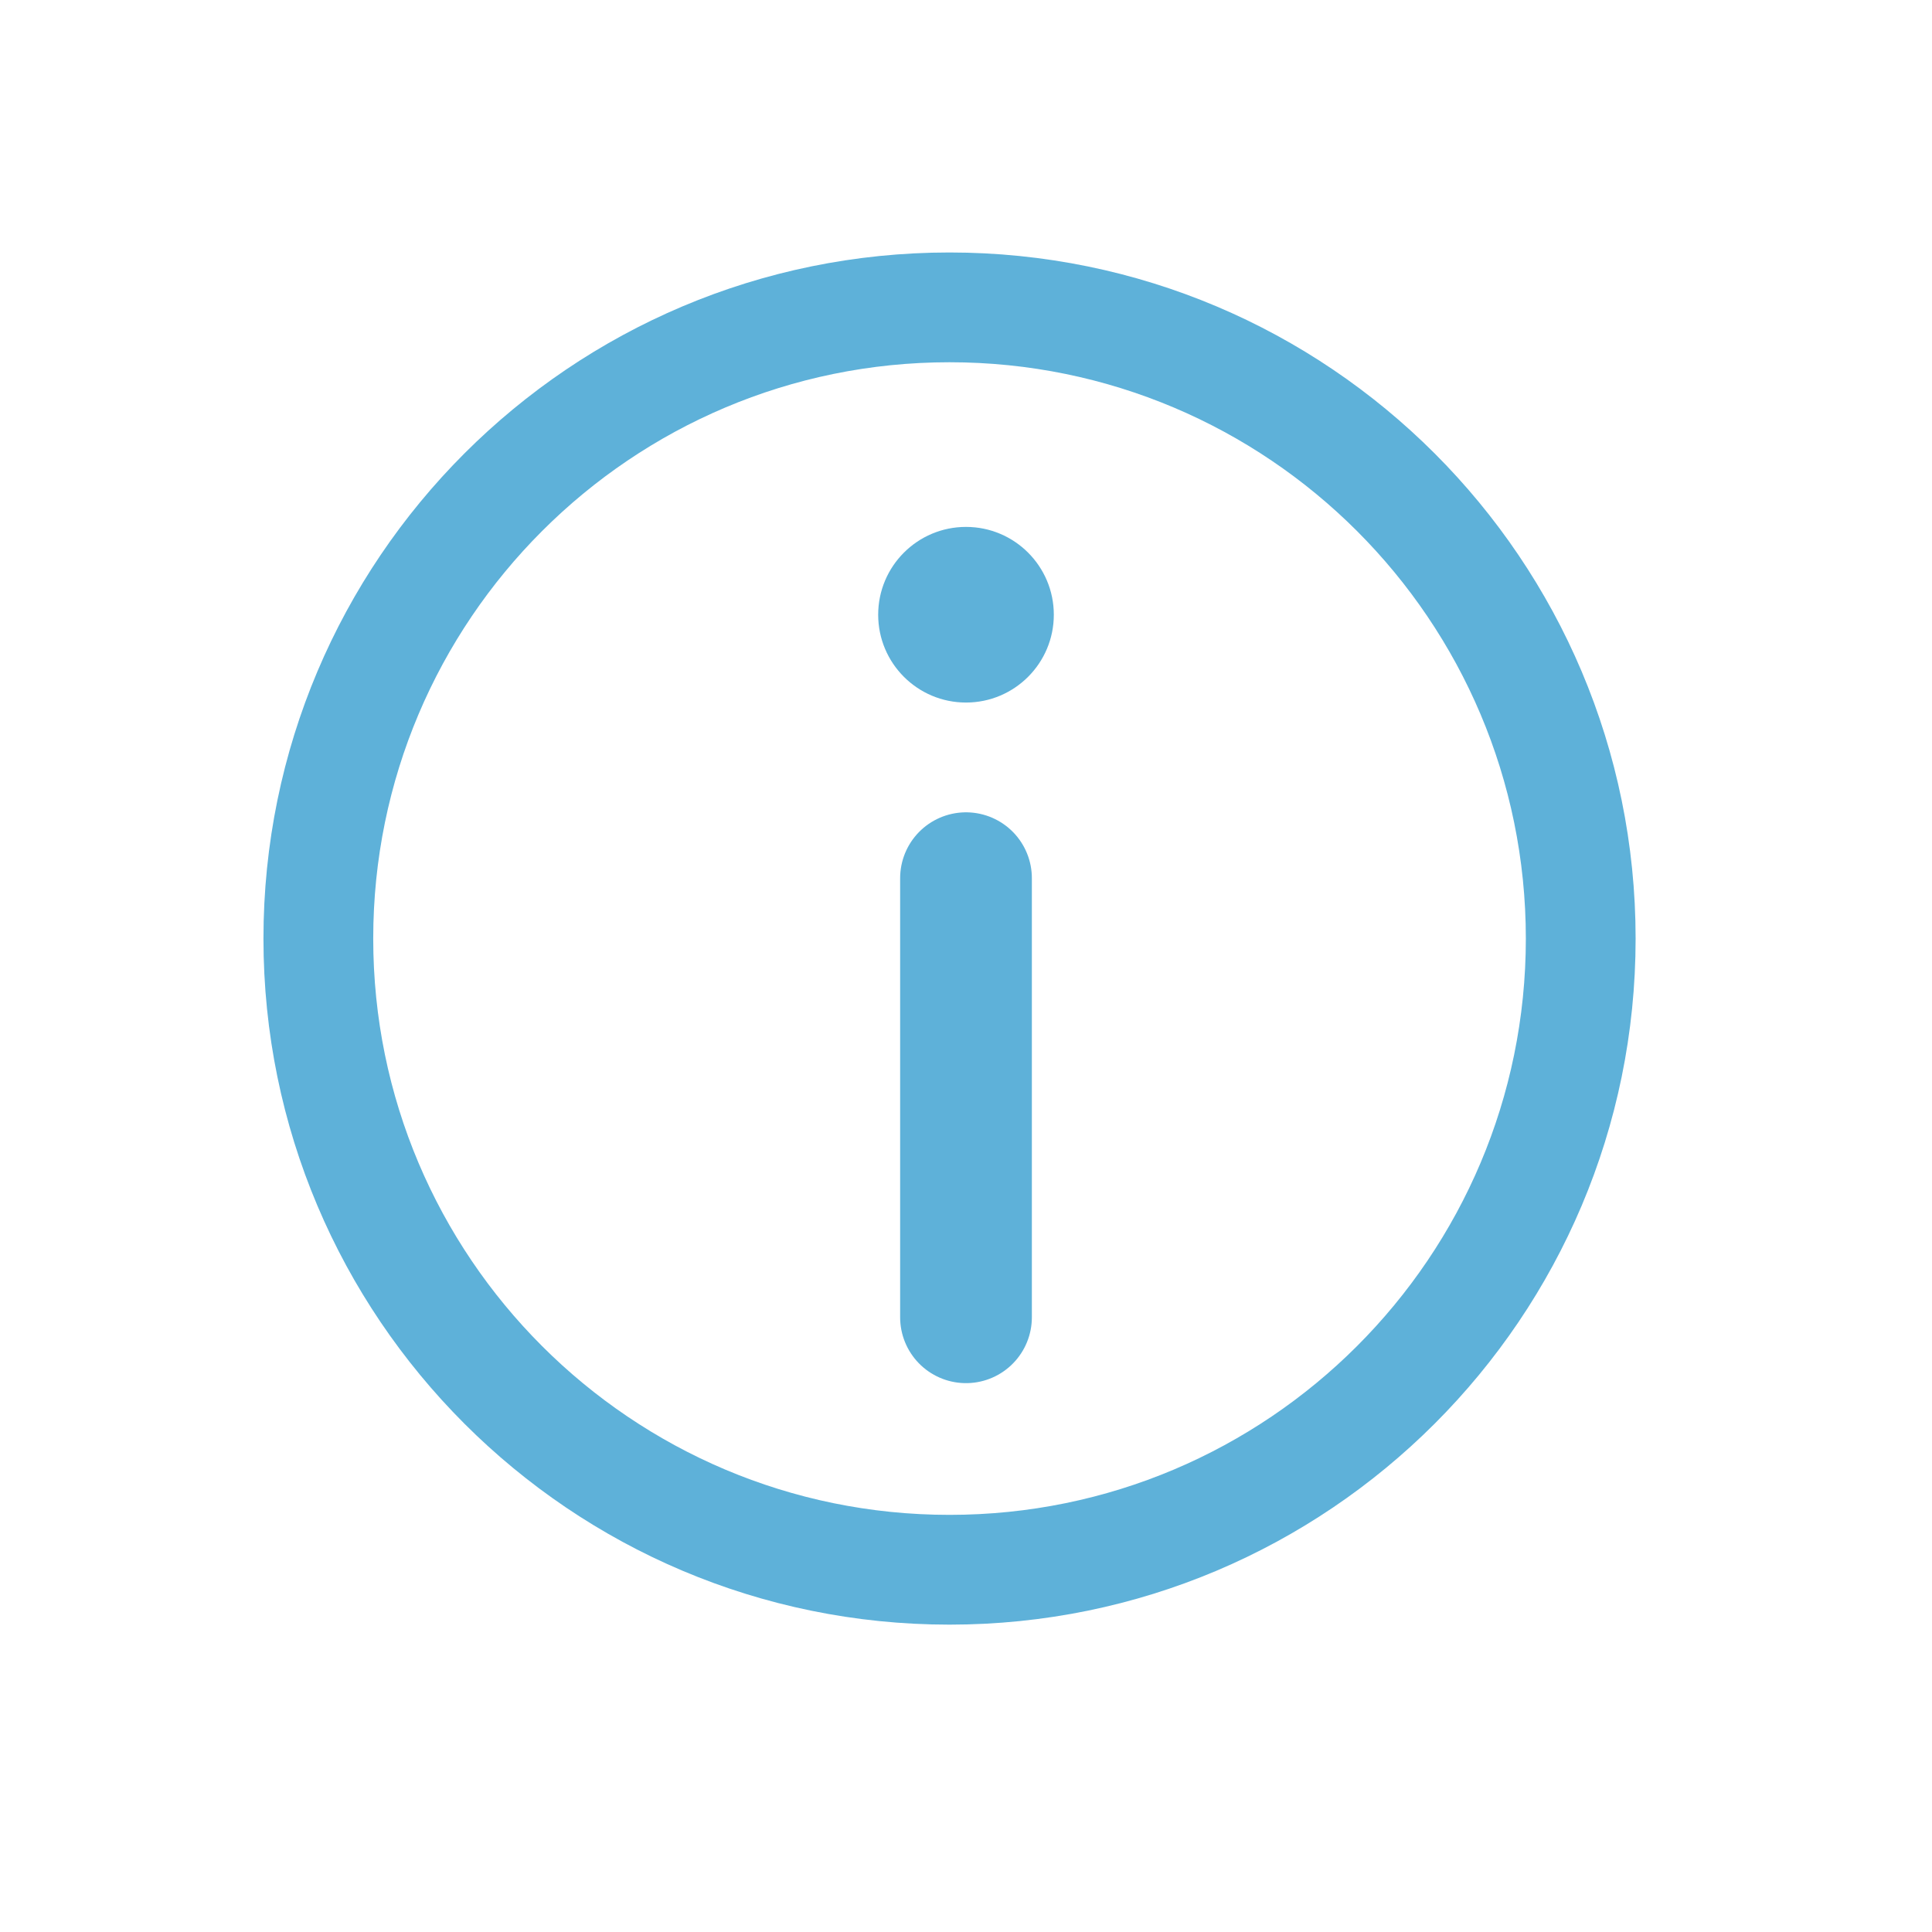 <svg width="22" height="22" viewBox="0 0 22 22" fill="none" xmlns="http://www.w3.org/2000/svg">
<path fill-rule="evenodd" clip-rule="evenodd" d="M3 10.688C3 6.373 6.498 2.875 10.812 2.875C15.127 2.875 18.625 6.373 18.625 10.688C18.625 15.002 15.127 18.5 10.812 18.5C6.498 18.5 3 15.002 3 10.688ZM10.812 4.125C7.189 4.125 4.25 7.064 4.25 10.688C4.25 14.312 7.189 17.25 10.812 17.25C14.437 17.25 17.375 14.312 17.375 10.688C17.375 7.064 14.437 4.125 10.812 4.125Z" fill="#5EB1D9"/>
<path d="M11 10V15" stroke="#5EB1D9" stroke-width="1.5" stroke-linecap="round"/>
<circle cx="11" cy="7" r="1" fill="#5EB1D9"/>
</svg>
